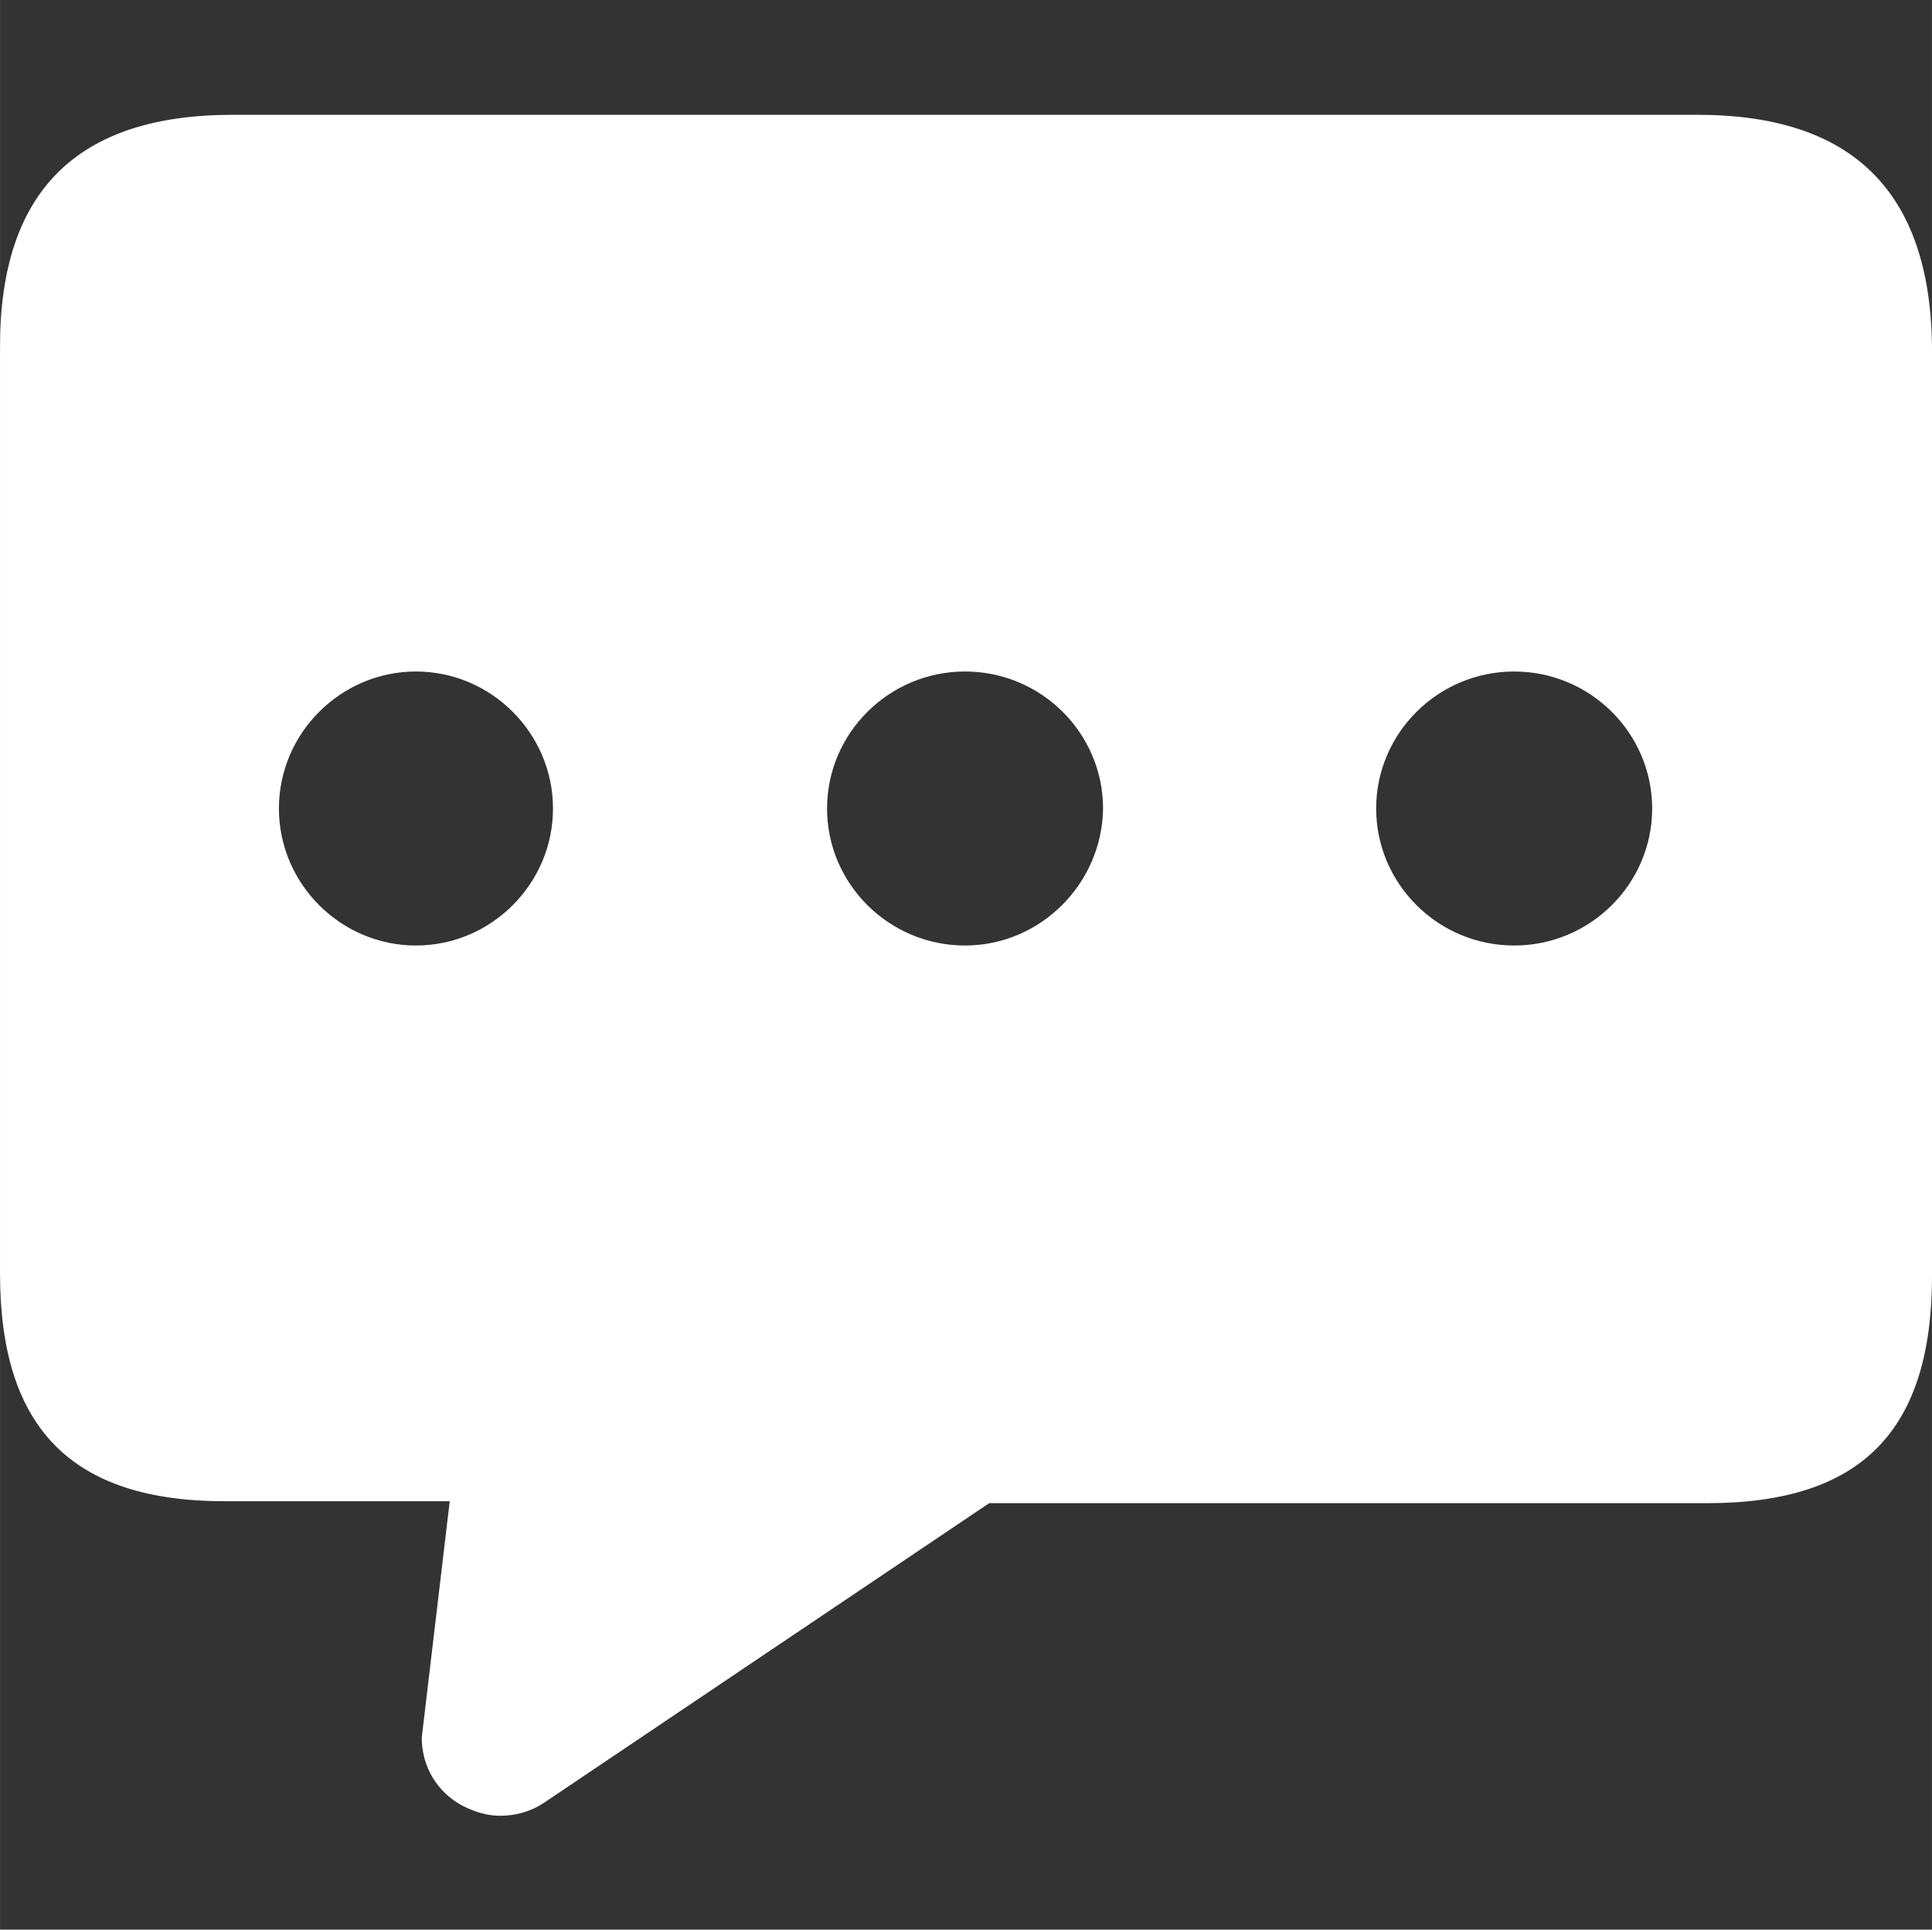 <svg class="svg-icon" style="width: 1.001em; height: 1em;vertical-align: middle;overflow: hidden;" viewBox="0 0 1025 1024" fill="white" version="1.1" xmlns="http://www.w3.org/2000/svg"><rect x="0" y="0" width="1025" height="1024" fill="#333333" stroke="none"/><path d="M900.608 60.928H123.392c-82.944 0-123.392 40.96-123.392 122.88V675.84c0 81.92 37.888 120.832 119.296 120.832h119.296l-14.848 125.44c0 15.36 8.192 29.184 22.016 36.352 6.144 3.072 12.8 5.12 19.456 5.12 8.192 0 15.872-2.048 23.04-6.656l236.544-159.232h380.928c82.432 0 119.296-38.912 119.296-120.832V183.808c-1.024-81.92-41.984-122.88-124.416-122.88zM220.672 501.76c-39.936 0-72.704-32.768-72.704-72.704 0-39.936 32.768-72.704 72.704-72.704 39.936 0 72.704 32.768 72.704 72.704 0 39.936-32.768 72.704-72.704 72.704z m291.328 0c-40.448 0-73.216-32.768-73.216-72.704 0-39.936 32.768-72.704 73.216-72.704s73.216 32.768 73.216 72.704c-0.512 39.936-33.28 72.704-73.216 72.704z m291.328 0c-40.448 0-73.216-32.768-73.216-72.704 0-39.936 32.768-72.704 73.216-72.704s73.216 32.768 73.216 72.704c0 39.936-32.768 72.704-73.216 72.704z"  /></svg>